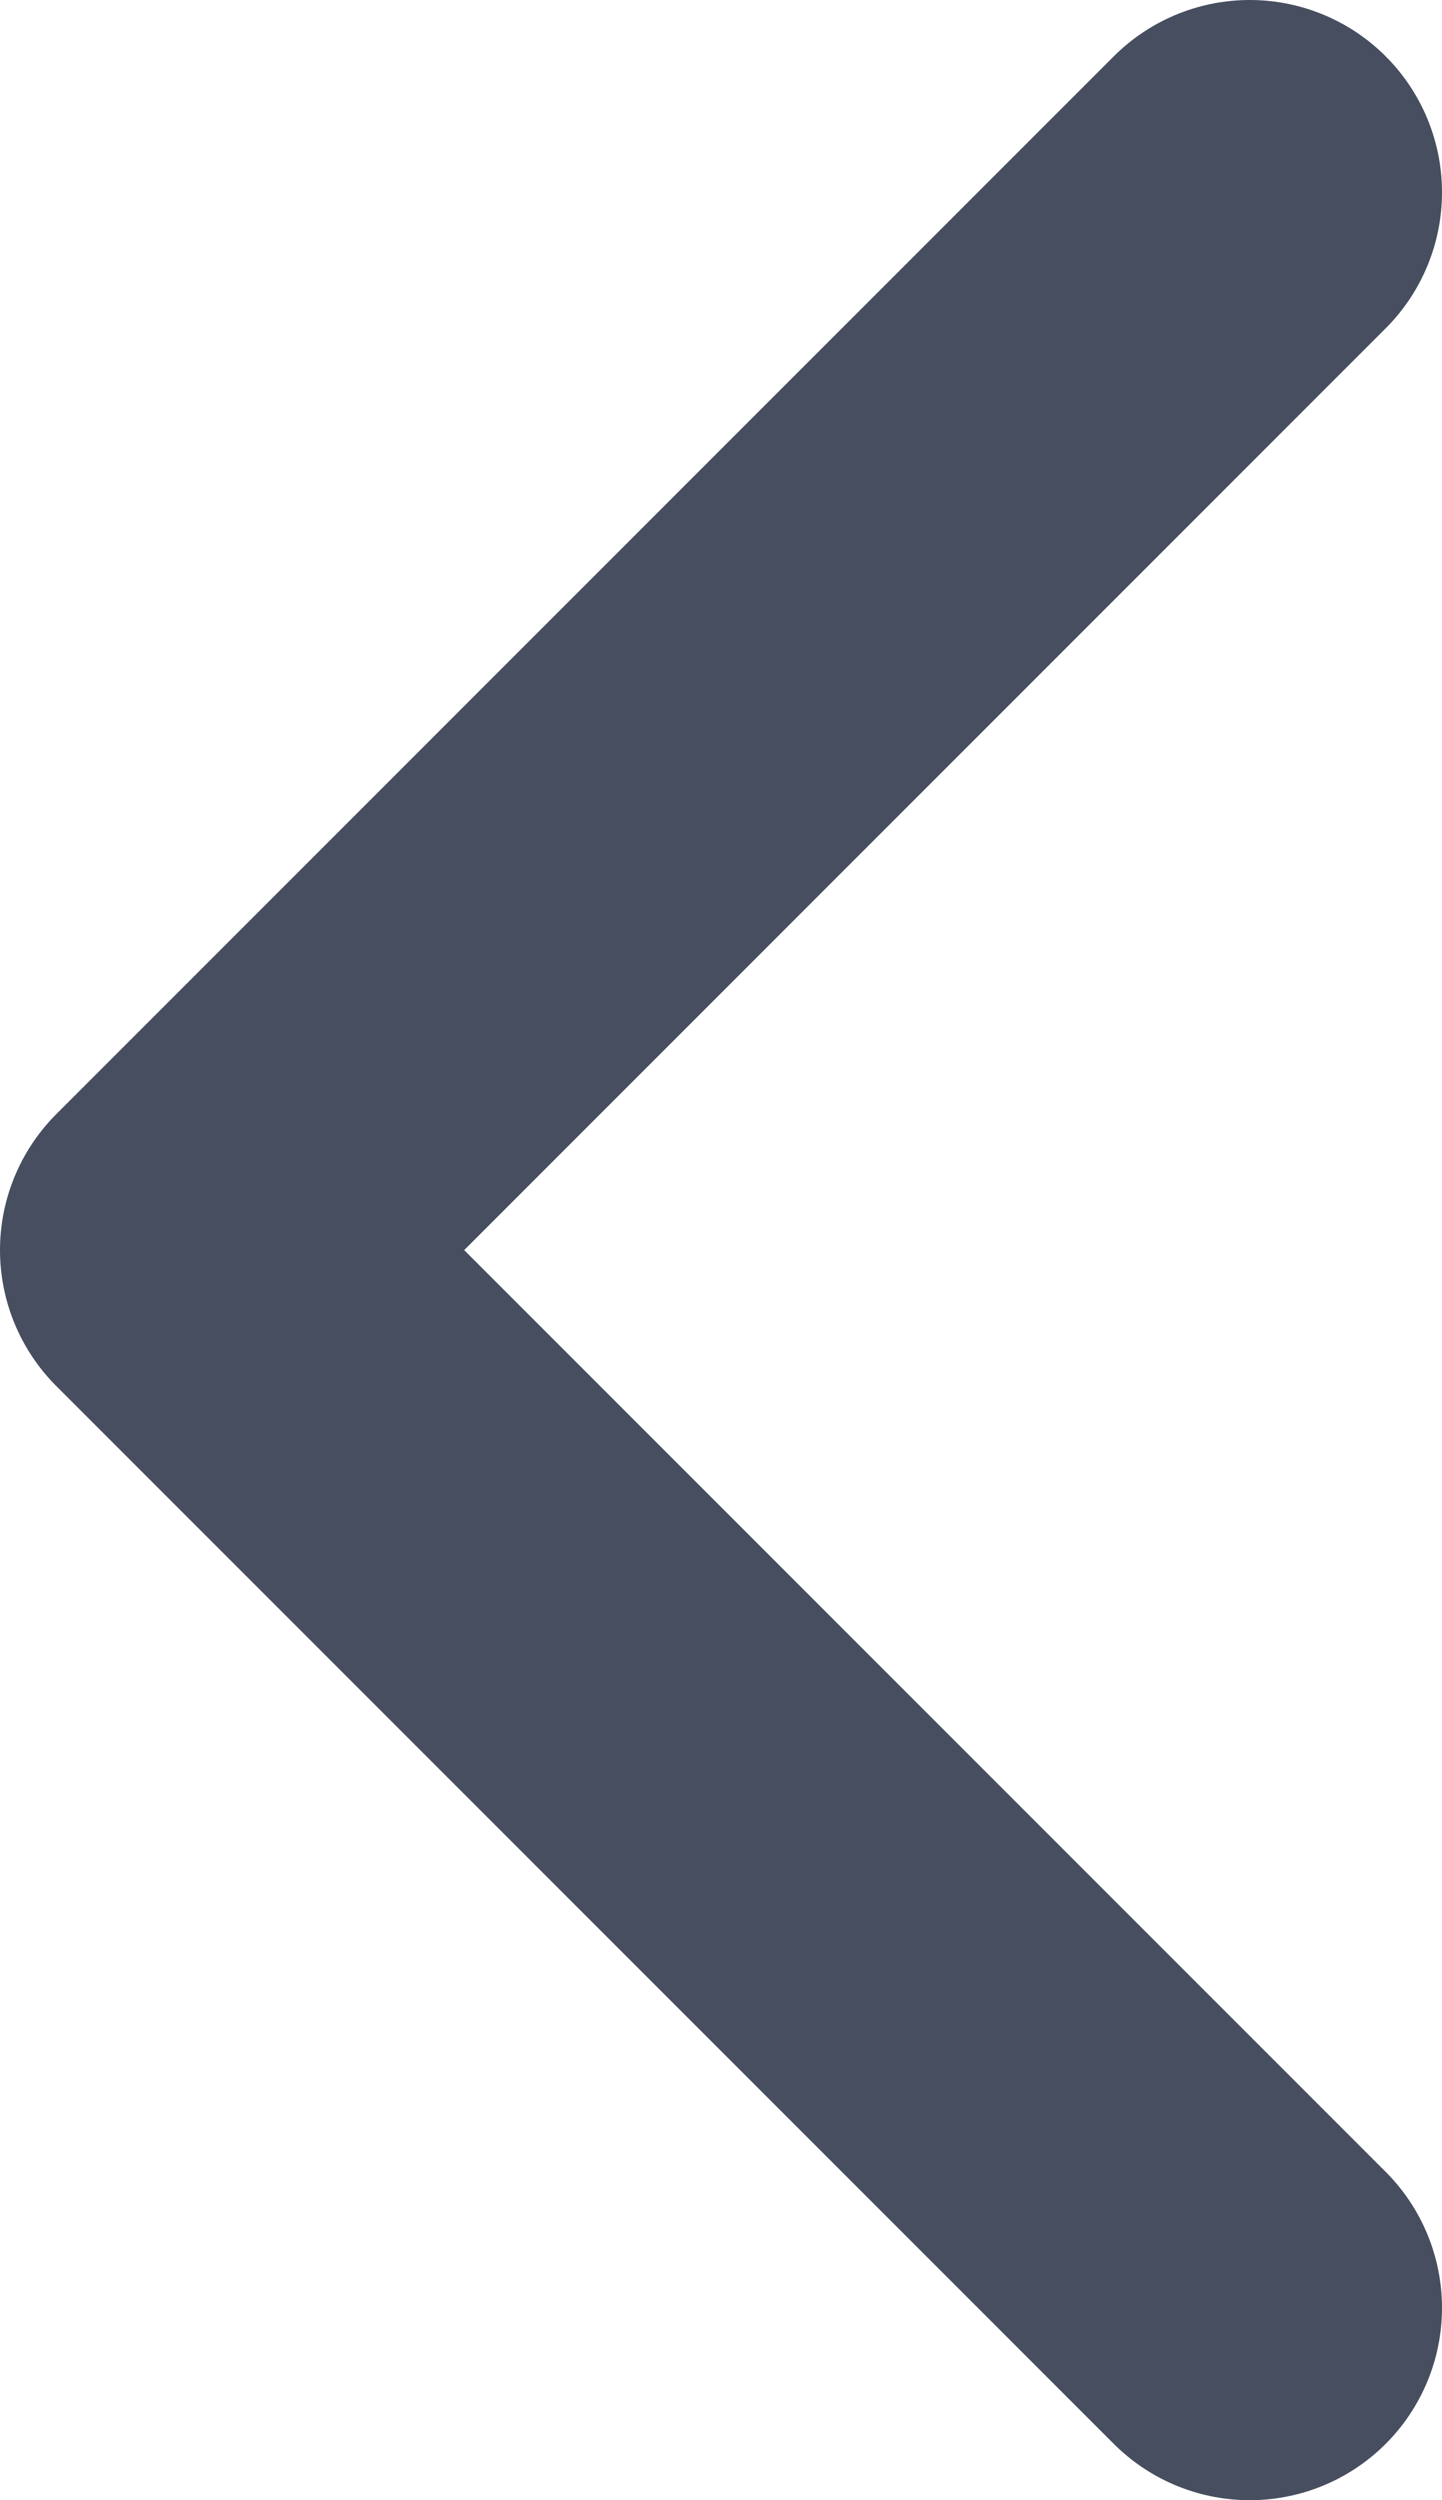 <svg width="15" height="26" viewBox="0 0 15 26" fill="none" xmlns="http://www.w3.org/2000/svg">
<path d="M13 2L2 13L13 24" stroke="#464E5F" stroke-width="4" stroke-linecap="round" stroke-linejoin="round"/>
</svg>
